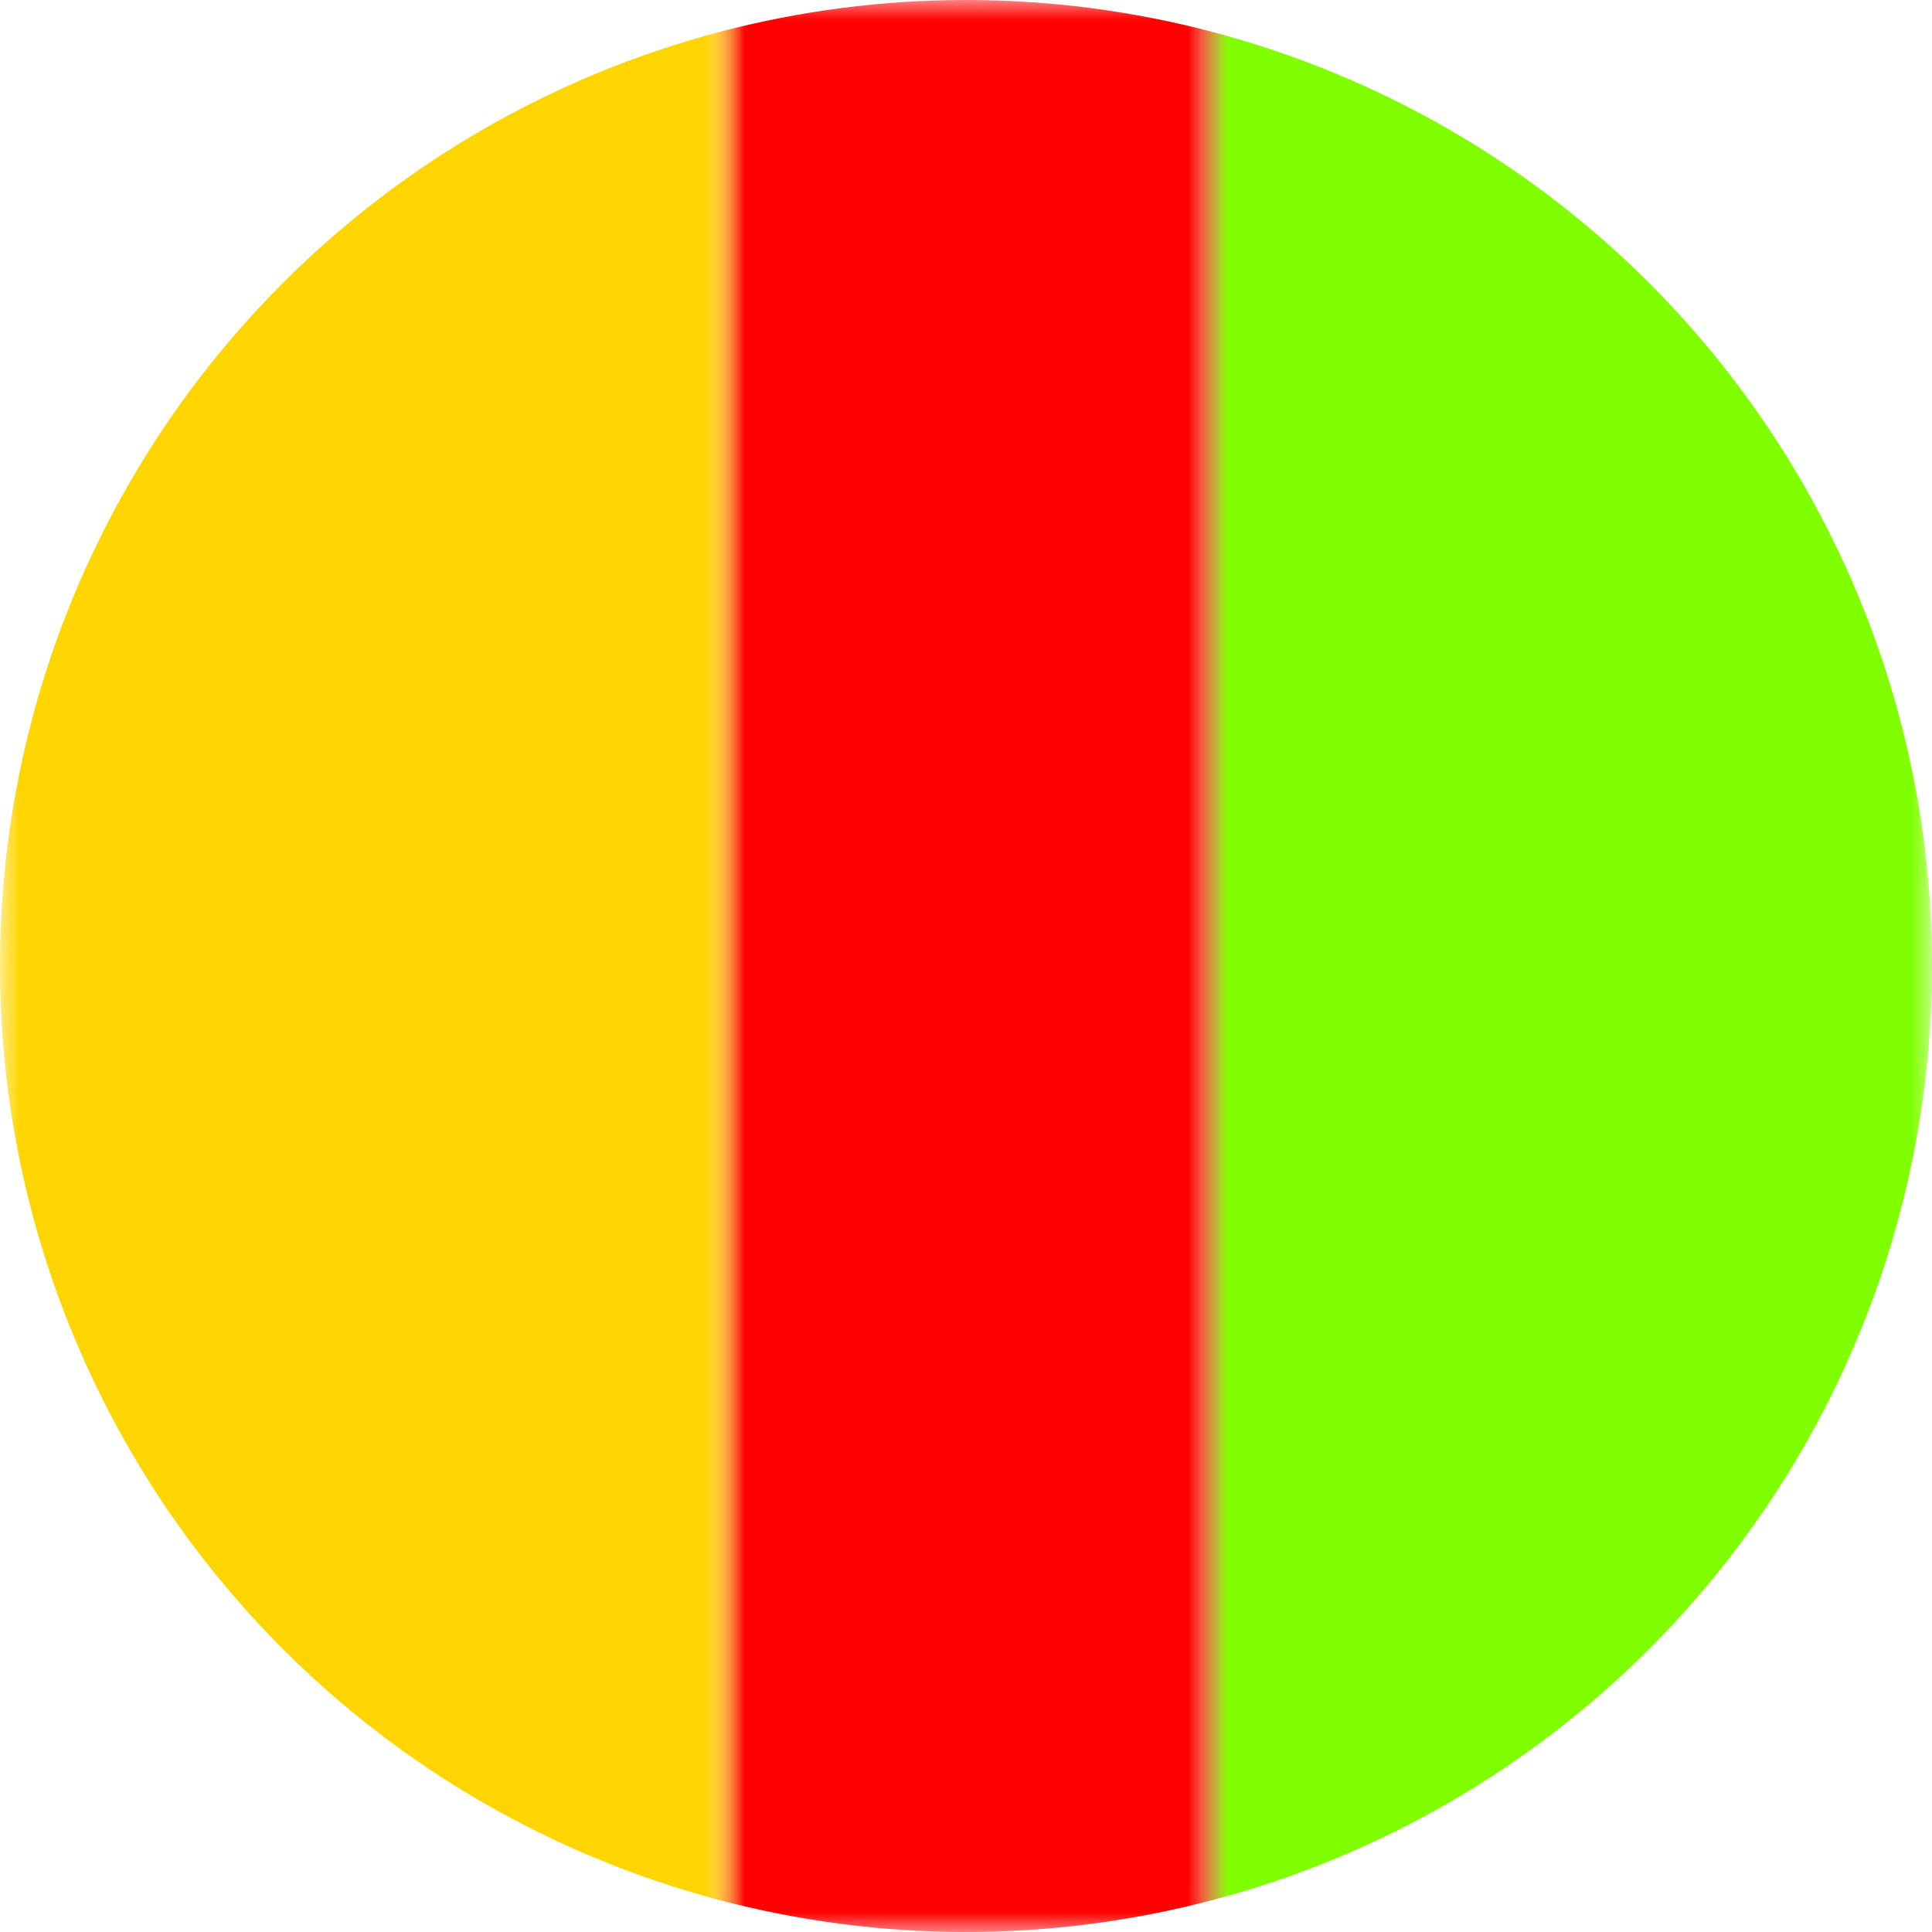 <svg width="48" height="48" viewBox="0 0 48 48" fill="none" xmlns="http://www.w3.org/2000/svg">
<mask id="mask0_1_18" style="mask-type:alpha" maskUnits="userSpaceOnUse" x="30" y="0" width="18" height="48">
<rect x="48" y="48" width="18" height="48" transform="rotate(180 48 48)" fill="#FF0000"/>
</mask>
<g mask="url(#mask0_1_18)">
<circle cx="24" cy="24" r="24" transform="rotate(180 24 24)" fill="#80FF00"/>
</g>
<mask id="mask1_1_18" style="mask-type:alpha" maskUnits="userSpaceOnUse" x="18" y="0" width="12" height="48">
<rect x="18" width="12" height="48" fill="#FF0000"/>
</mask>
<g mask="url(#mask1_1_18)">
<circle cx="24" cy="24" r="24" fill="#FF0000"/>
</g>
<mask id="mask2_1_18" style="mask-type:alpha" maskUnits="userSpaceOnUse" x="0" y="0" width="18" height="48">
<rect width="18" height="48" fill="#FF0000"/>
</mask>
<g mask="url(#mask2_1_18)">
<circle cx="24" cy="24" r="24" fill="#FFD500"/>
</g>
</svg>
